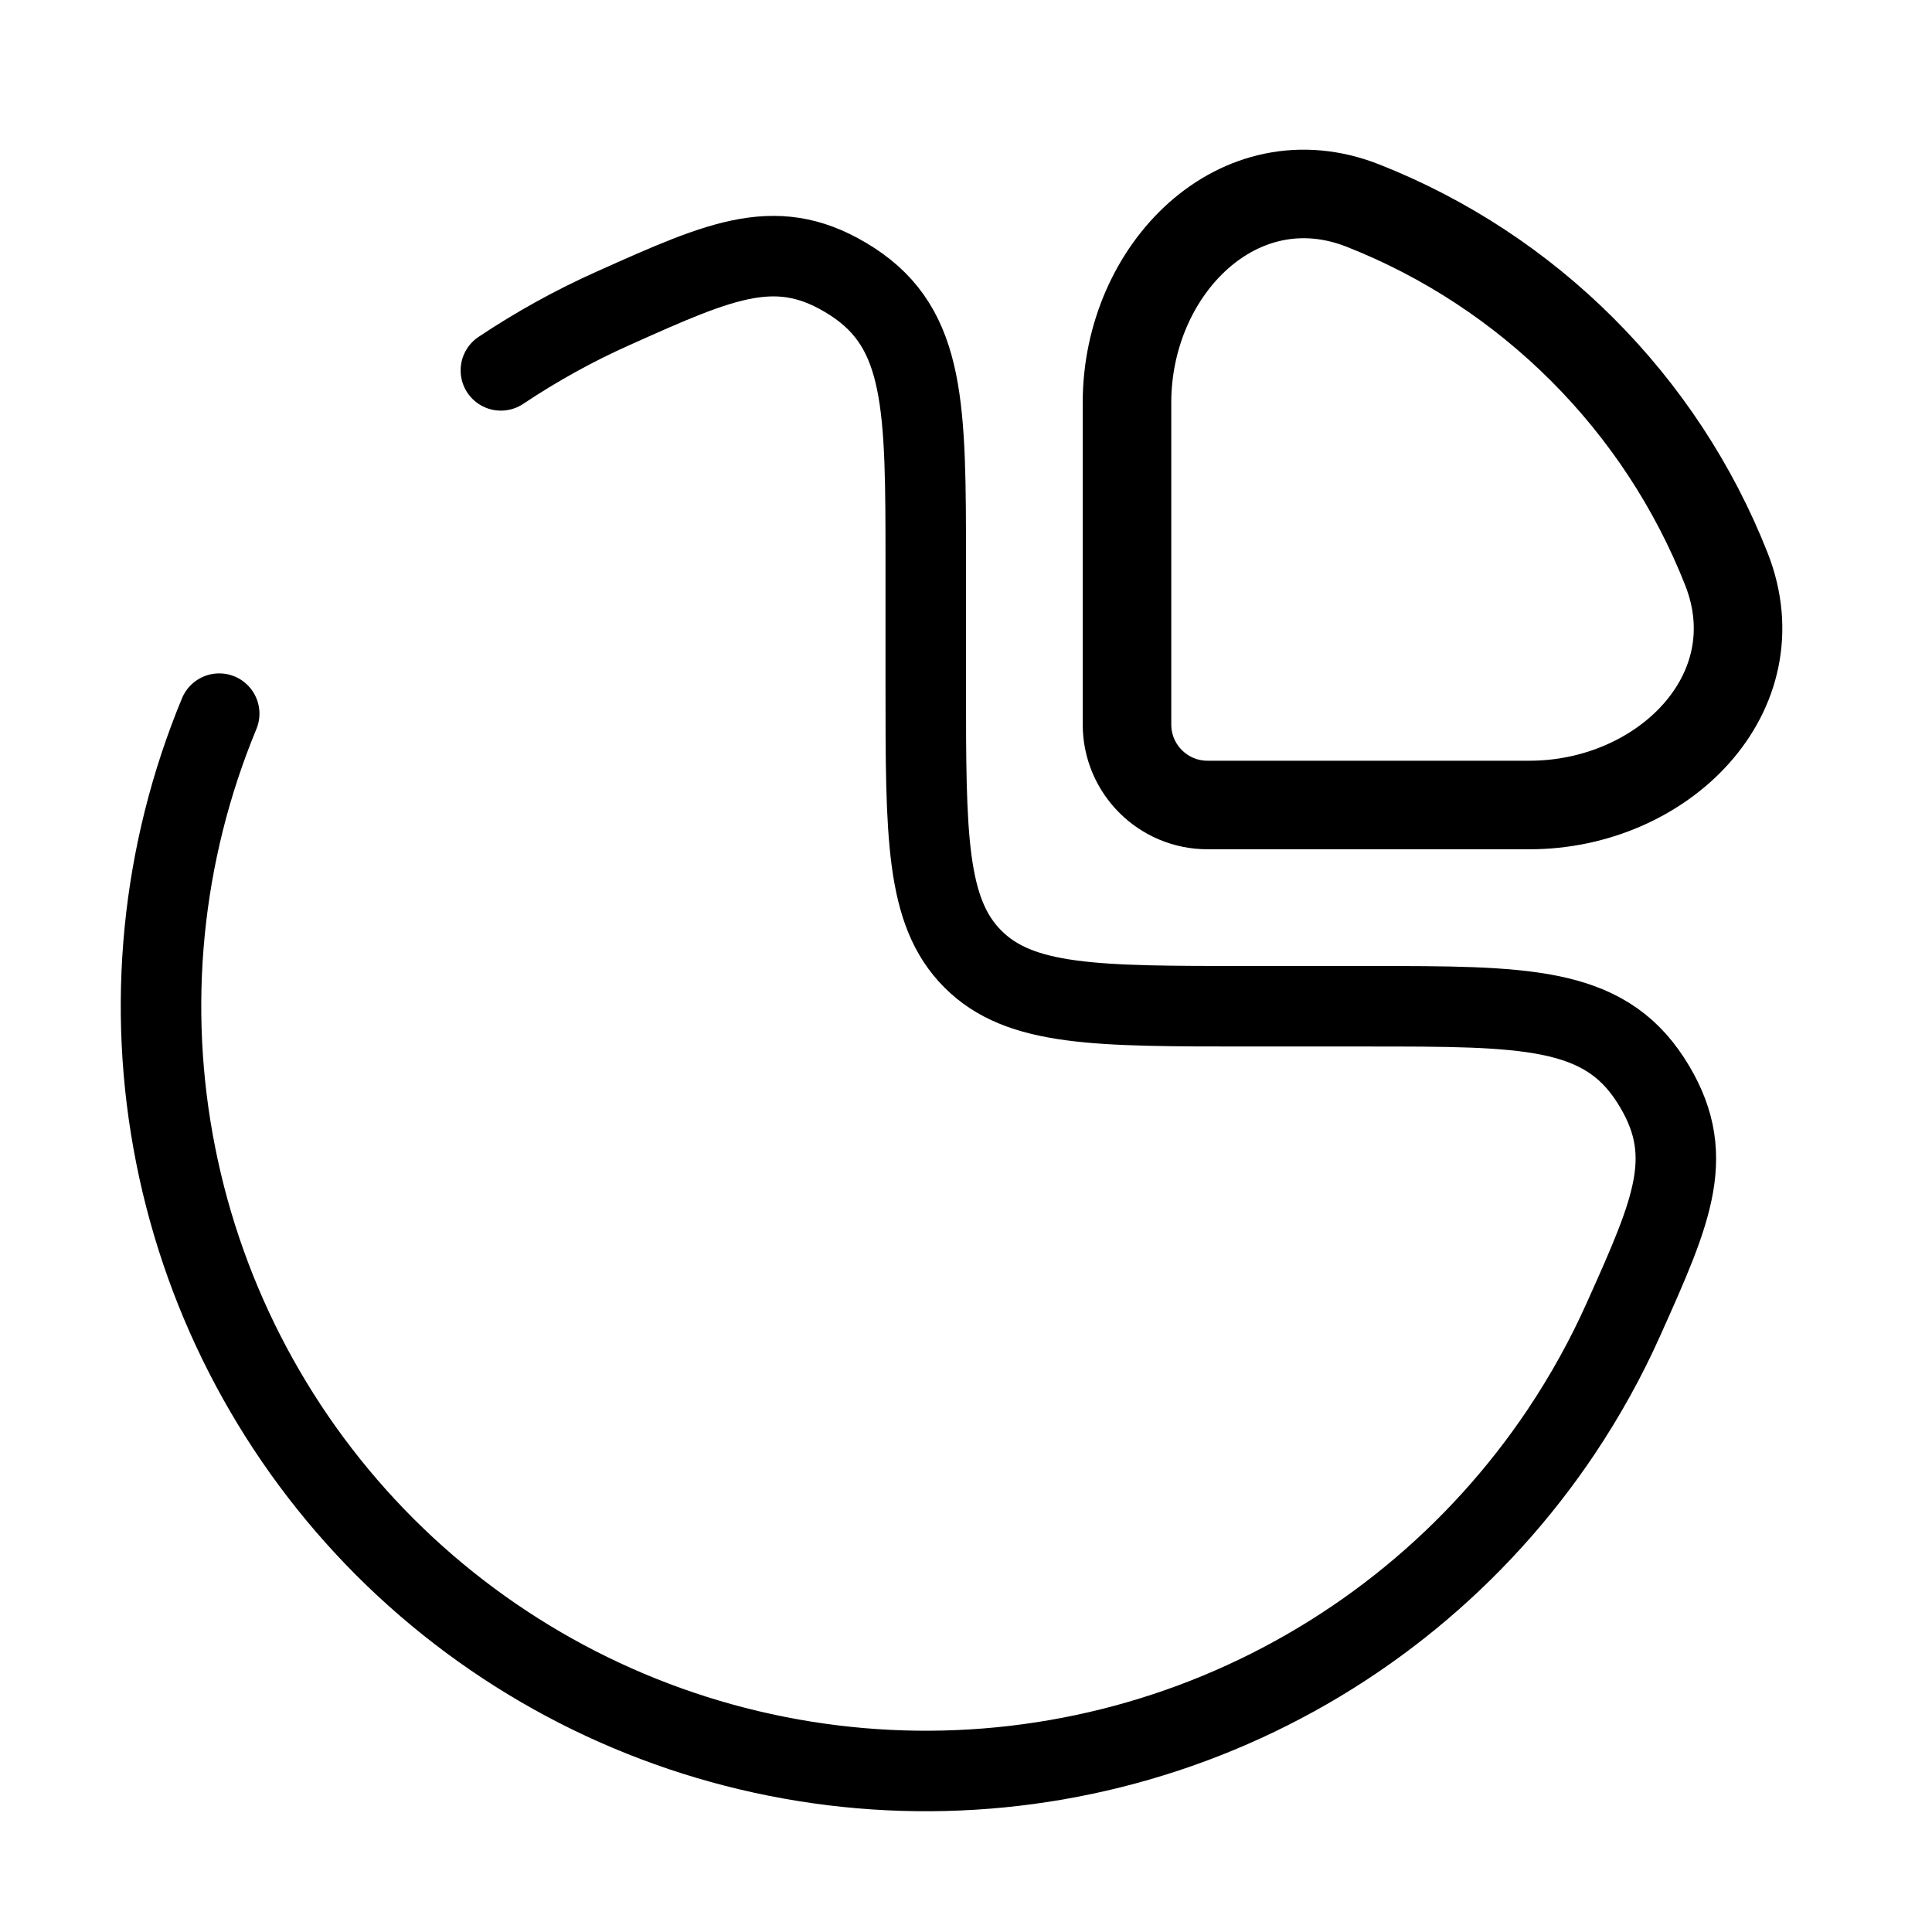 <svg viewBox="0 0 24 24"
     xmlns="http://www.w3.org/2000/svg"
     xmlns:xlink="http://www.w3.org/1999/xlink"
     xml:space="preserve">
  <path d="M21.446 7.069C20.634 5.008 18.992 3.366 16.931 2.554C15.389 1.947 14 3.343 14 5V9C14 9.552 14.448 10 15 10H19C20.657 10 22.053 8.611 21.446 7.069Z" fill="none" stroke="currentColor" stroke-width="1.1"/>
  <path d="M6.222 4.601C6.667 4.304 7.133 4.046 7.617 3.83C8.989 3.215 9.675 2.908 10.588 3.499C11.5 4.091 11.5 5.06 11.5 7V8.5C11.5 10.386 11.5 11.328 12.086 11.914C12.672 12.5 13.614 12.5 15.5 12.5H17C18.94 12.5 19.909 12.5 20.501 13.412C21.092 14.325 20.785 15.011 20.17 16.383C19.954 16.867 19.696 17.333 19.399 17.778C18.355 19.34 16.871 20.558 15.136 21.277C13.4 21.996 11.489 22.184 9.647 21.817C7.804 21.451 6.111 20.546 4.782 19.218C3.454 17.889 2.549 16.196 2.183 14.353C1.816 12.511 2.004 10.6 2.723 8.865" fill="none" stroke="currentColor" stroke-width="1" stroke-linecap="round" stroke-linejoin="round"/>
</svg>
